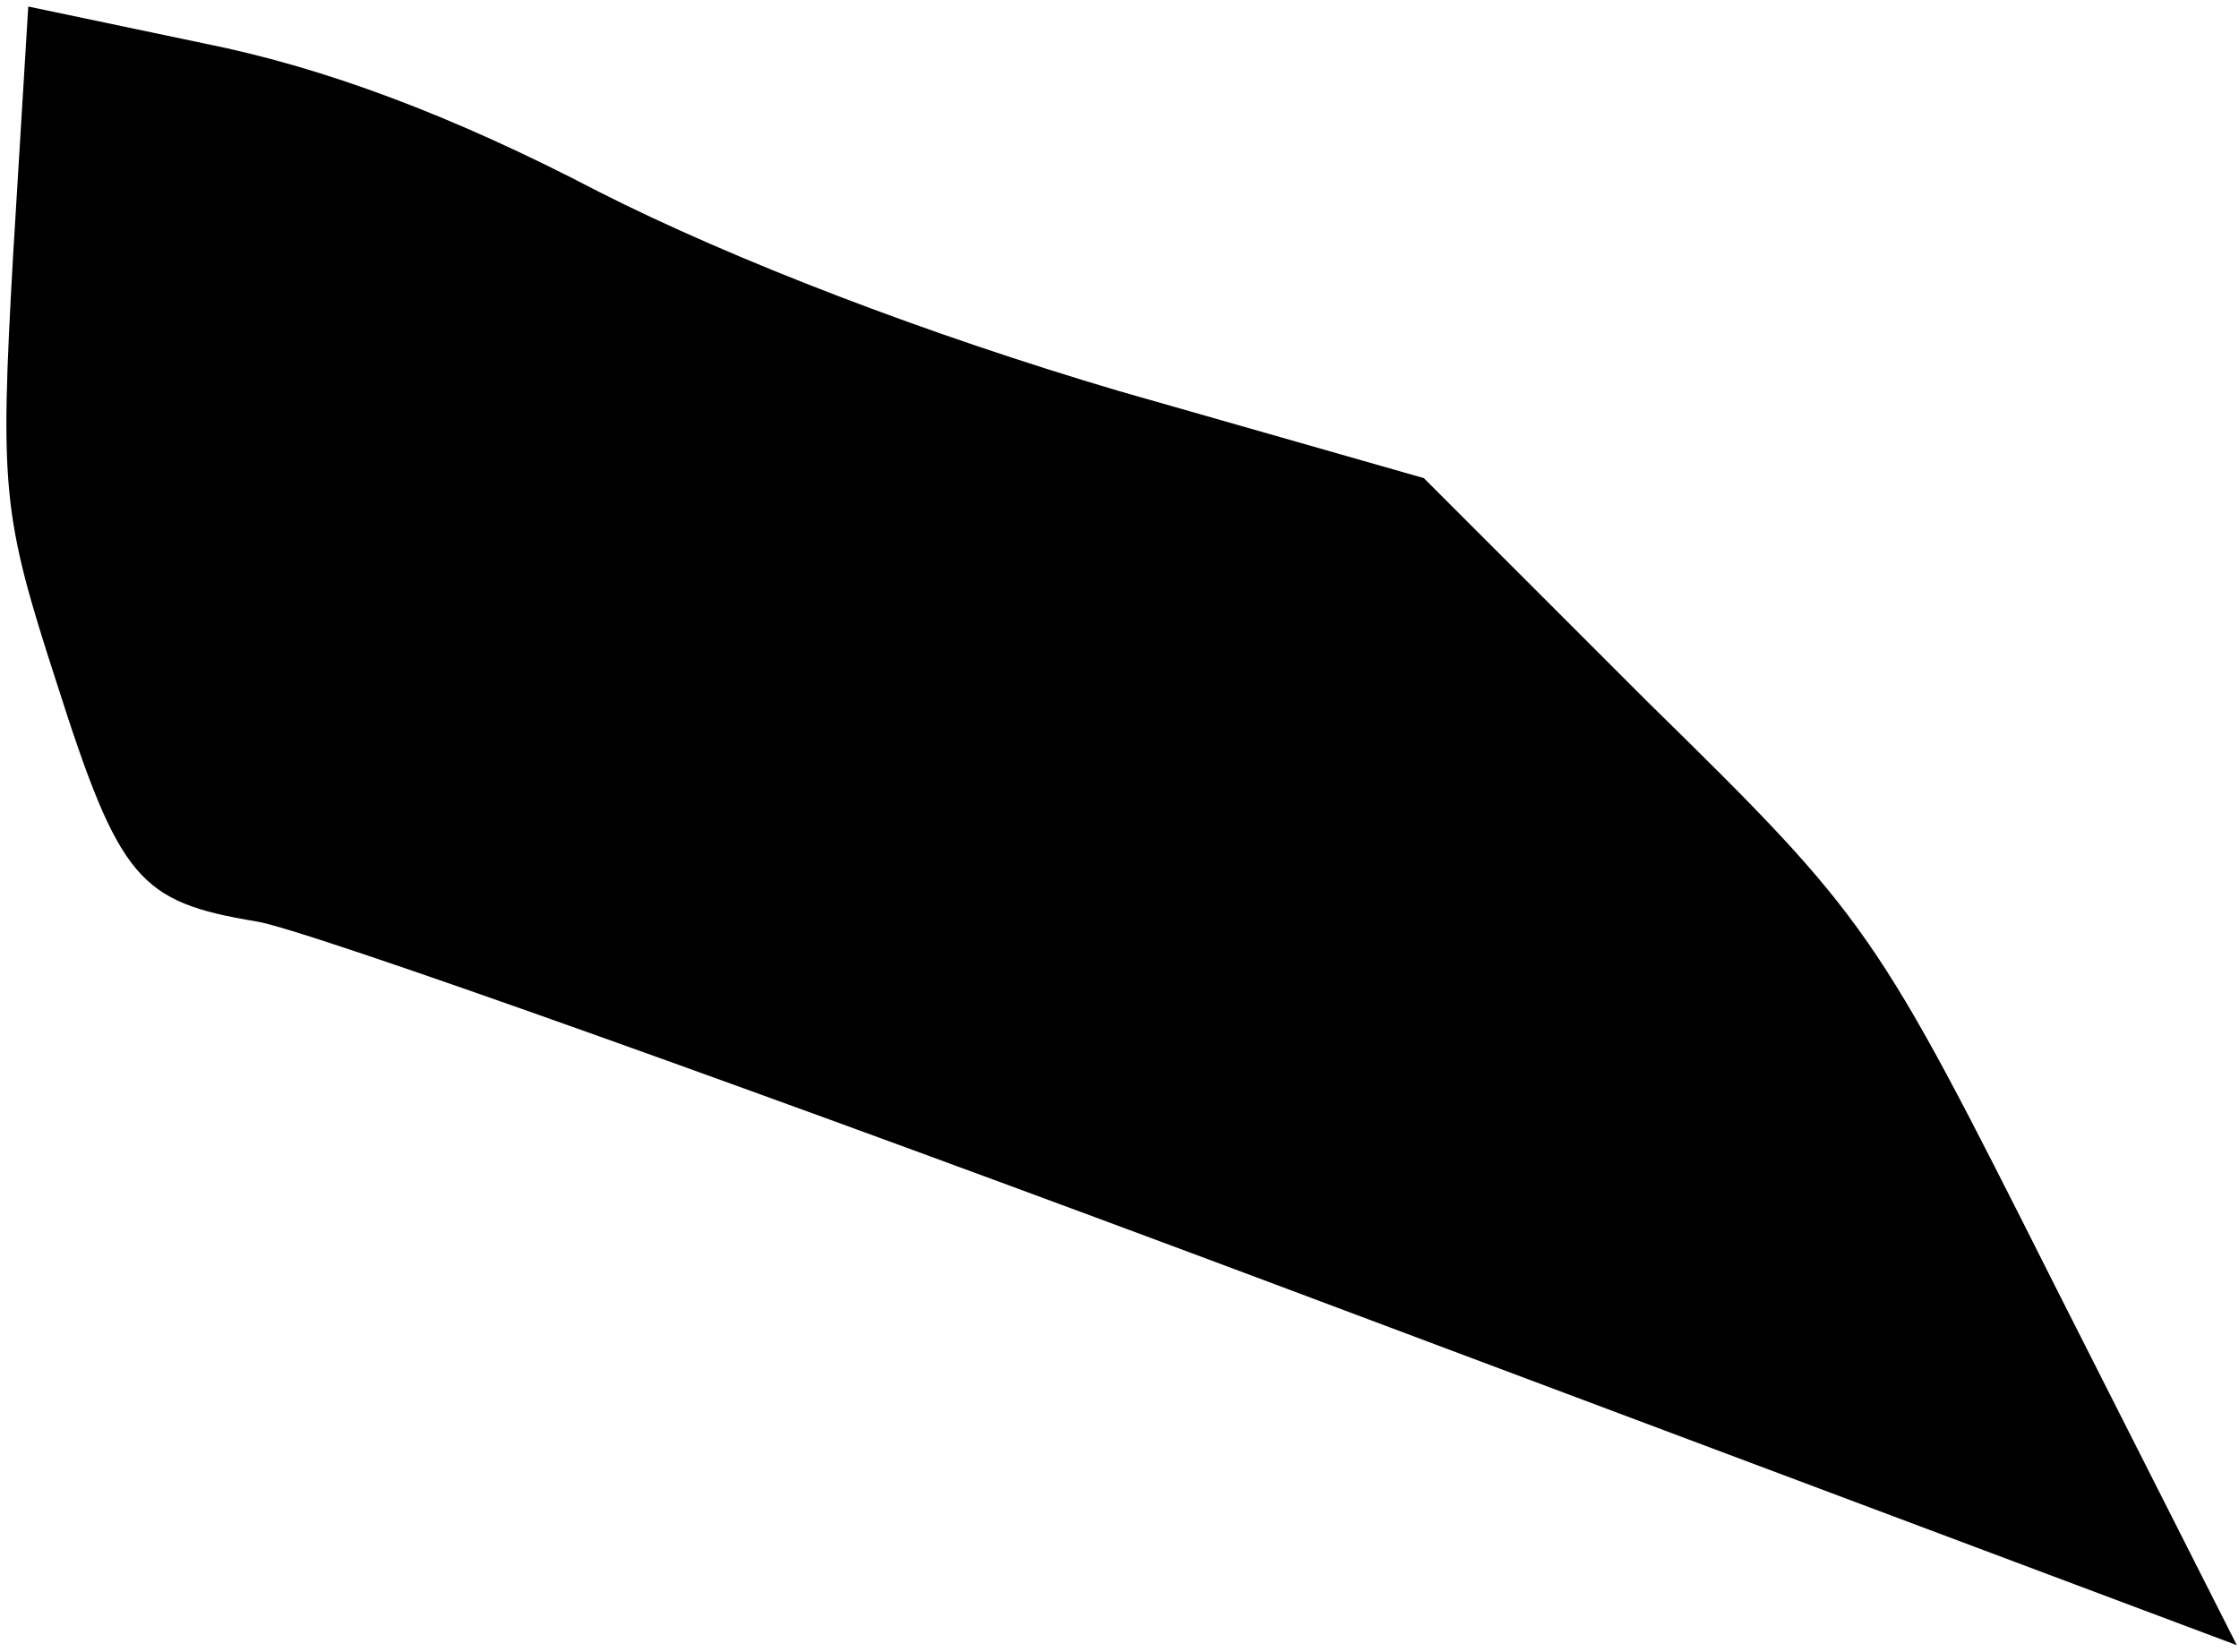 <?xml version="1.0" standalone="no"?>
<!DOCTYPE svg PUBLIC "-//W3C//DTD SVG 20010904//EN"
 "http://www.w3.org/TR/2001/REC-SVG-20010904/DTD/svg10.dtd">
<svg version="1.0" xmlns="http://www.w3.org/2000/svg"
 width="103pt" height="76pt" viewBox="0 0 103 76"
 preserveAspectRatio="xMidYMid meet">
<g transform="translate(0,76) scale(0.1,-0.1)"
fill="#000000" stroke="none">
<path fill="#000000" stroke="none" d="M6 642 c-6 -107 -5 -119 20 -196 29
-91 38 -101 92 -110 21 -3 234 -79 474 -169 l437 -164 -84 166 c-82 163 -85
168 -187 268 l-103 103 -140 40 c-88 26 -177 60 -240 92 -67 35 -126 57 -181
68 l-81 17 -7 -115z"/>
</g>
</svg>
